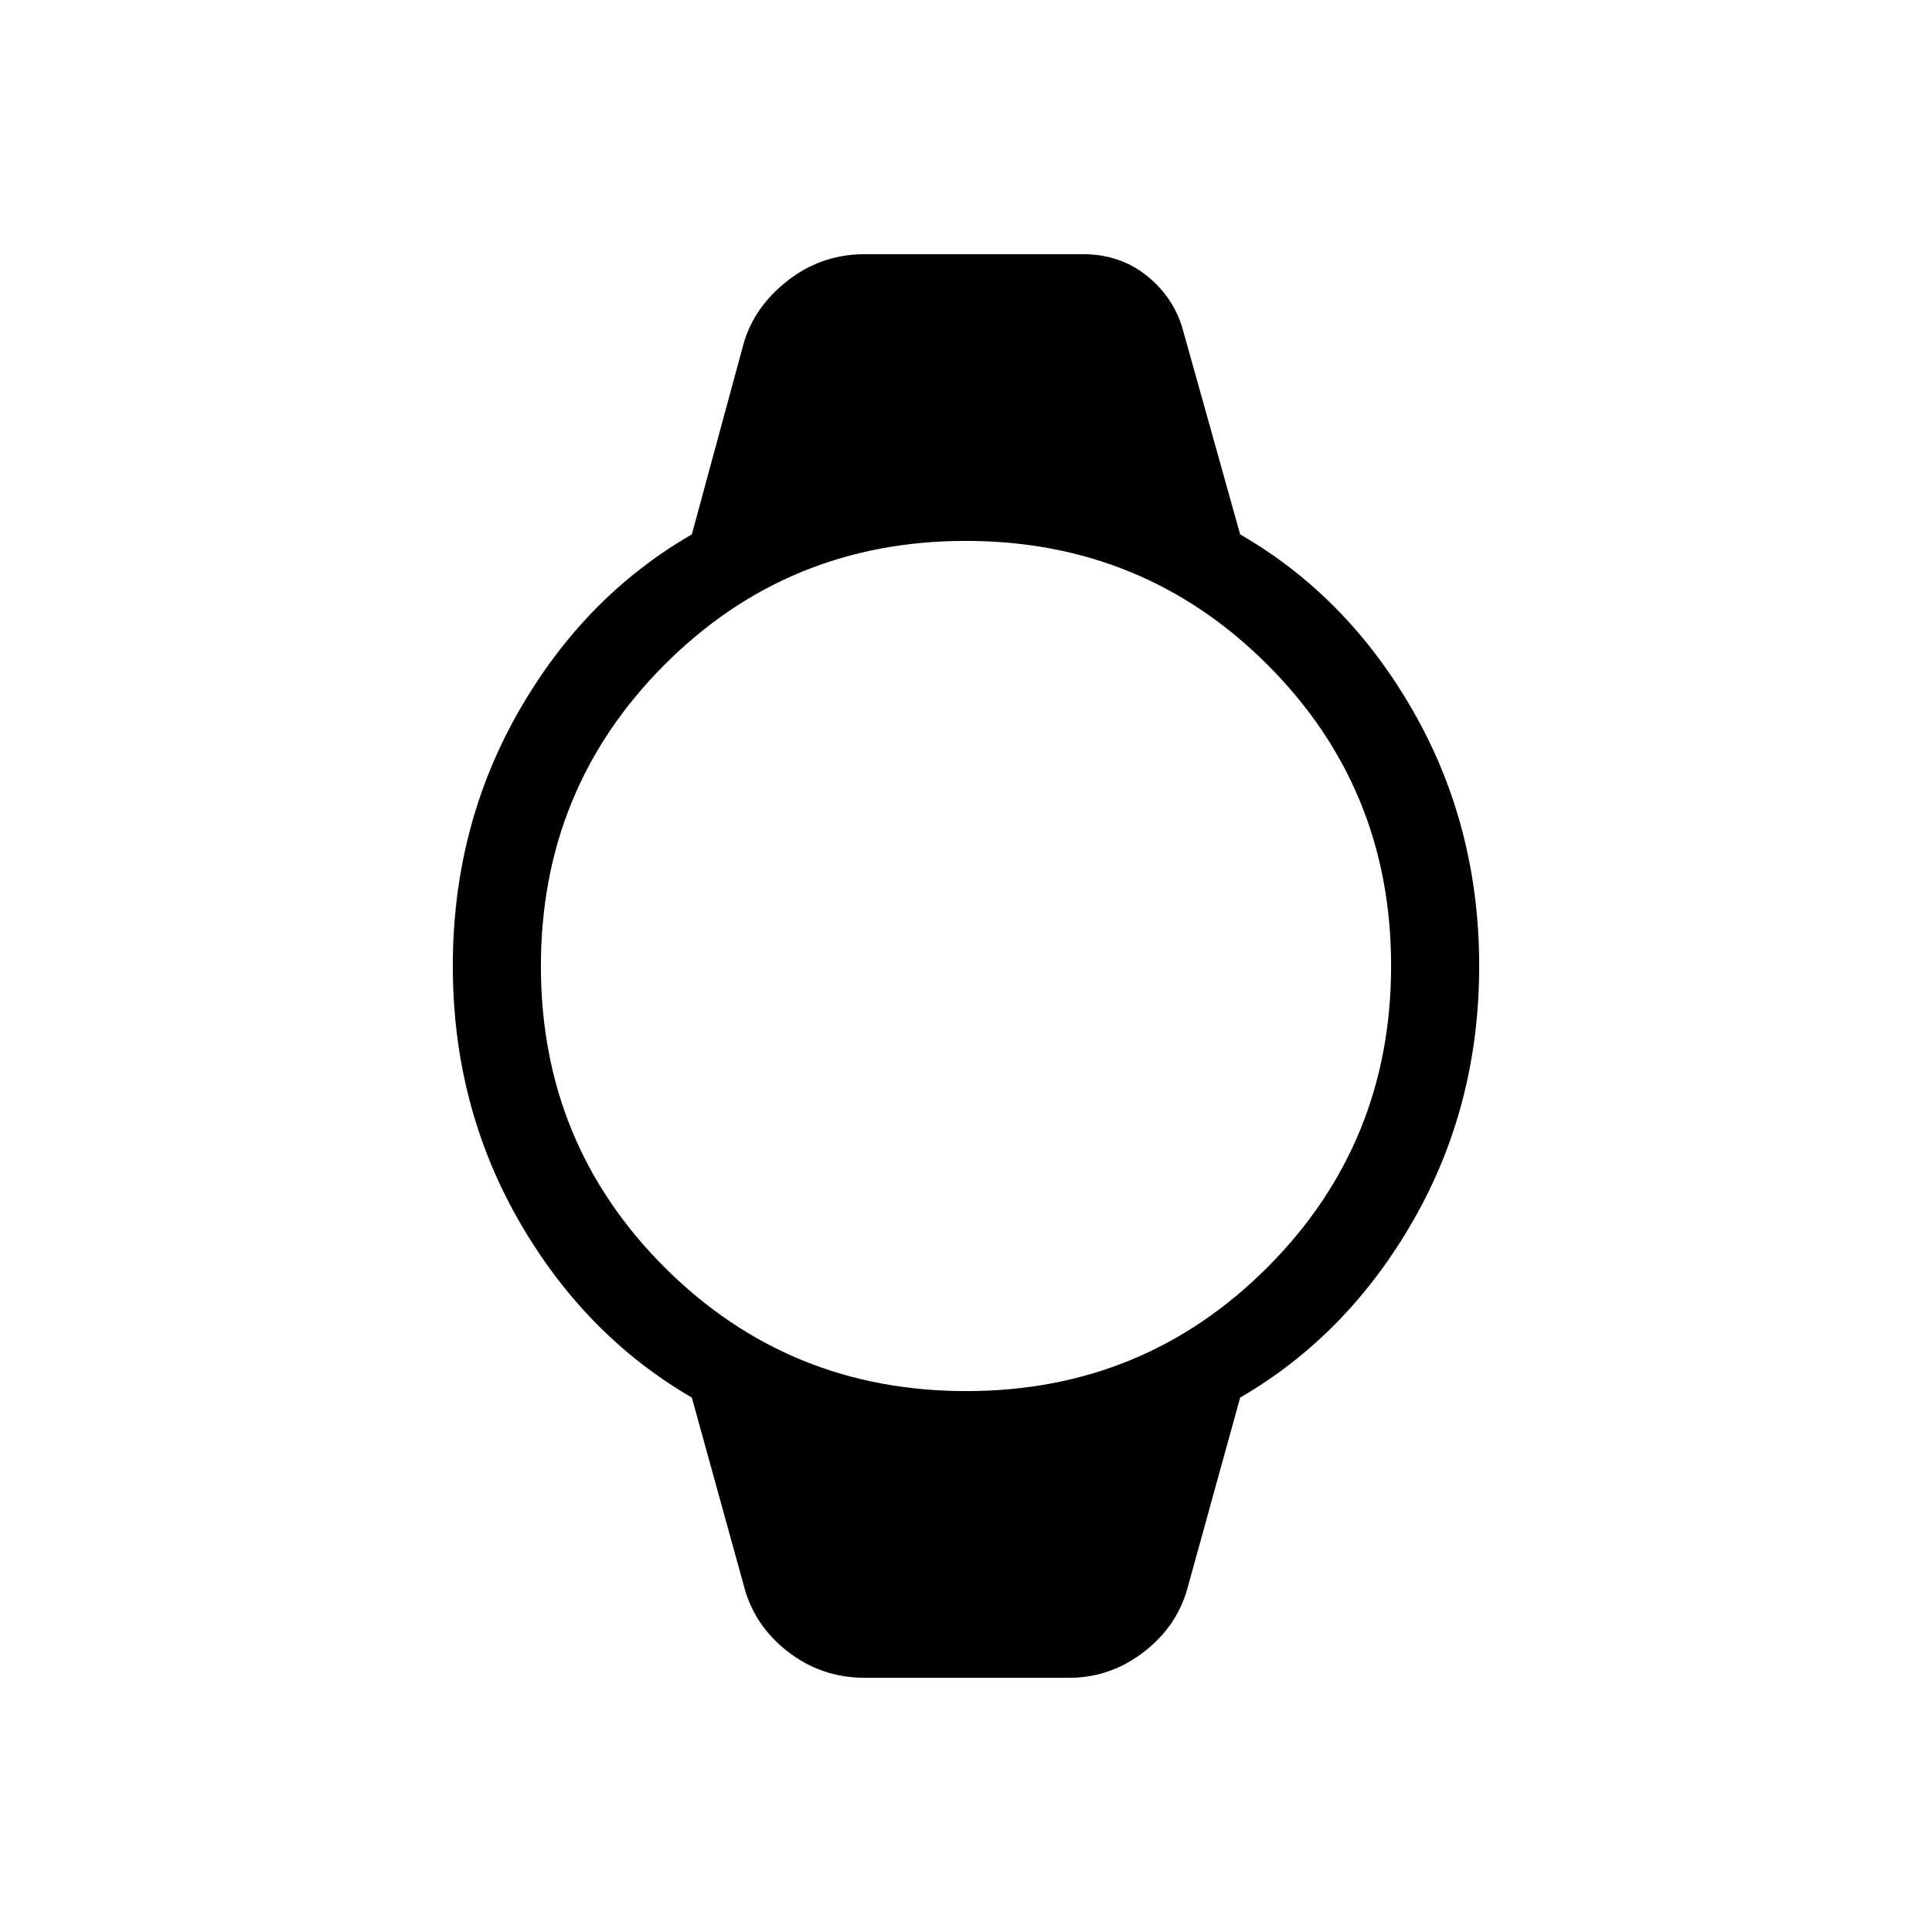<svg xmlns="http://www.w3.org/2000/svg" height="48" viewBox="0 -960 960 960" width="48"><path d="M429.69-126.31q-21.54 0-38.39-13.13t-21.84-33.17l-25.69-92.93q-53.46-31.08-86.12-88.19Q225-410.85 225-480t32.65-126.38q32.66-57.24 86.12-88.08l25.69-94.69q5.23-18.39 22.01-31.47 16.78-13.07 38.22-13.07h108.46q18.7 0 32.2 11.11 13.5 11.12 17.73 27.58l28.15 100.54q53.46 30.84 86.12 88.08Q735-549.15 735-480t-32.65 126.27q-32.66 57.11-86.12 88.19l-25.69 92.93q-4.98 20.04-21.81 33.17-16.83 13.13-37.42 13.13H429.69Zm50.43-142.46q88.26 0 149.69-61.54 61.42-61.55 61.42-149.81t-61.54-149.69q-61.55-61.42-149.81-61.42t-149.69 61.54q-61.42 61.55-61.42 149.81t61.54 149.69q61.55 61.42 149.81 61.42Z"/></svg>
